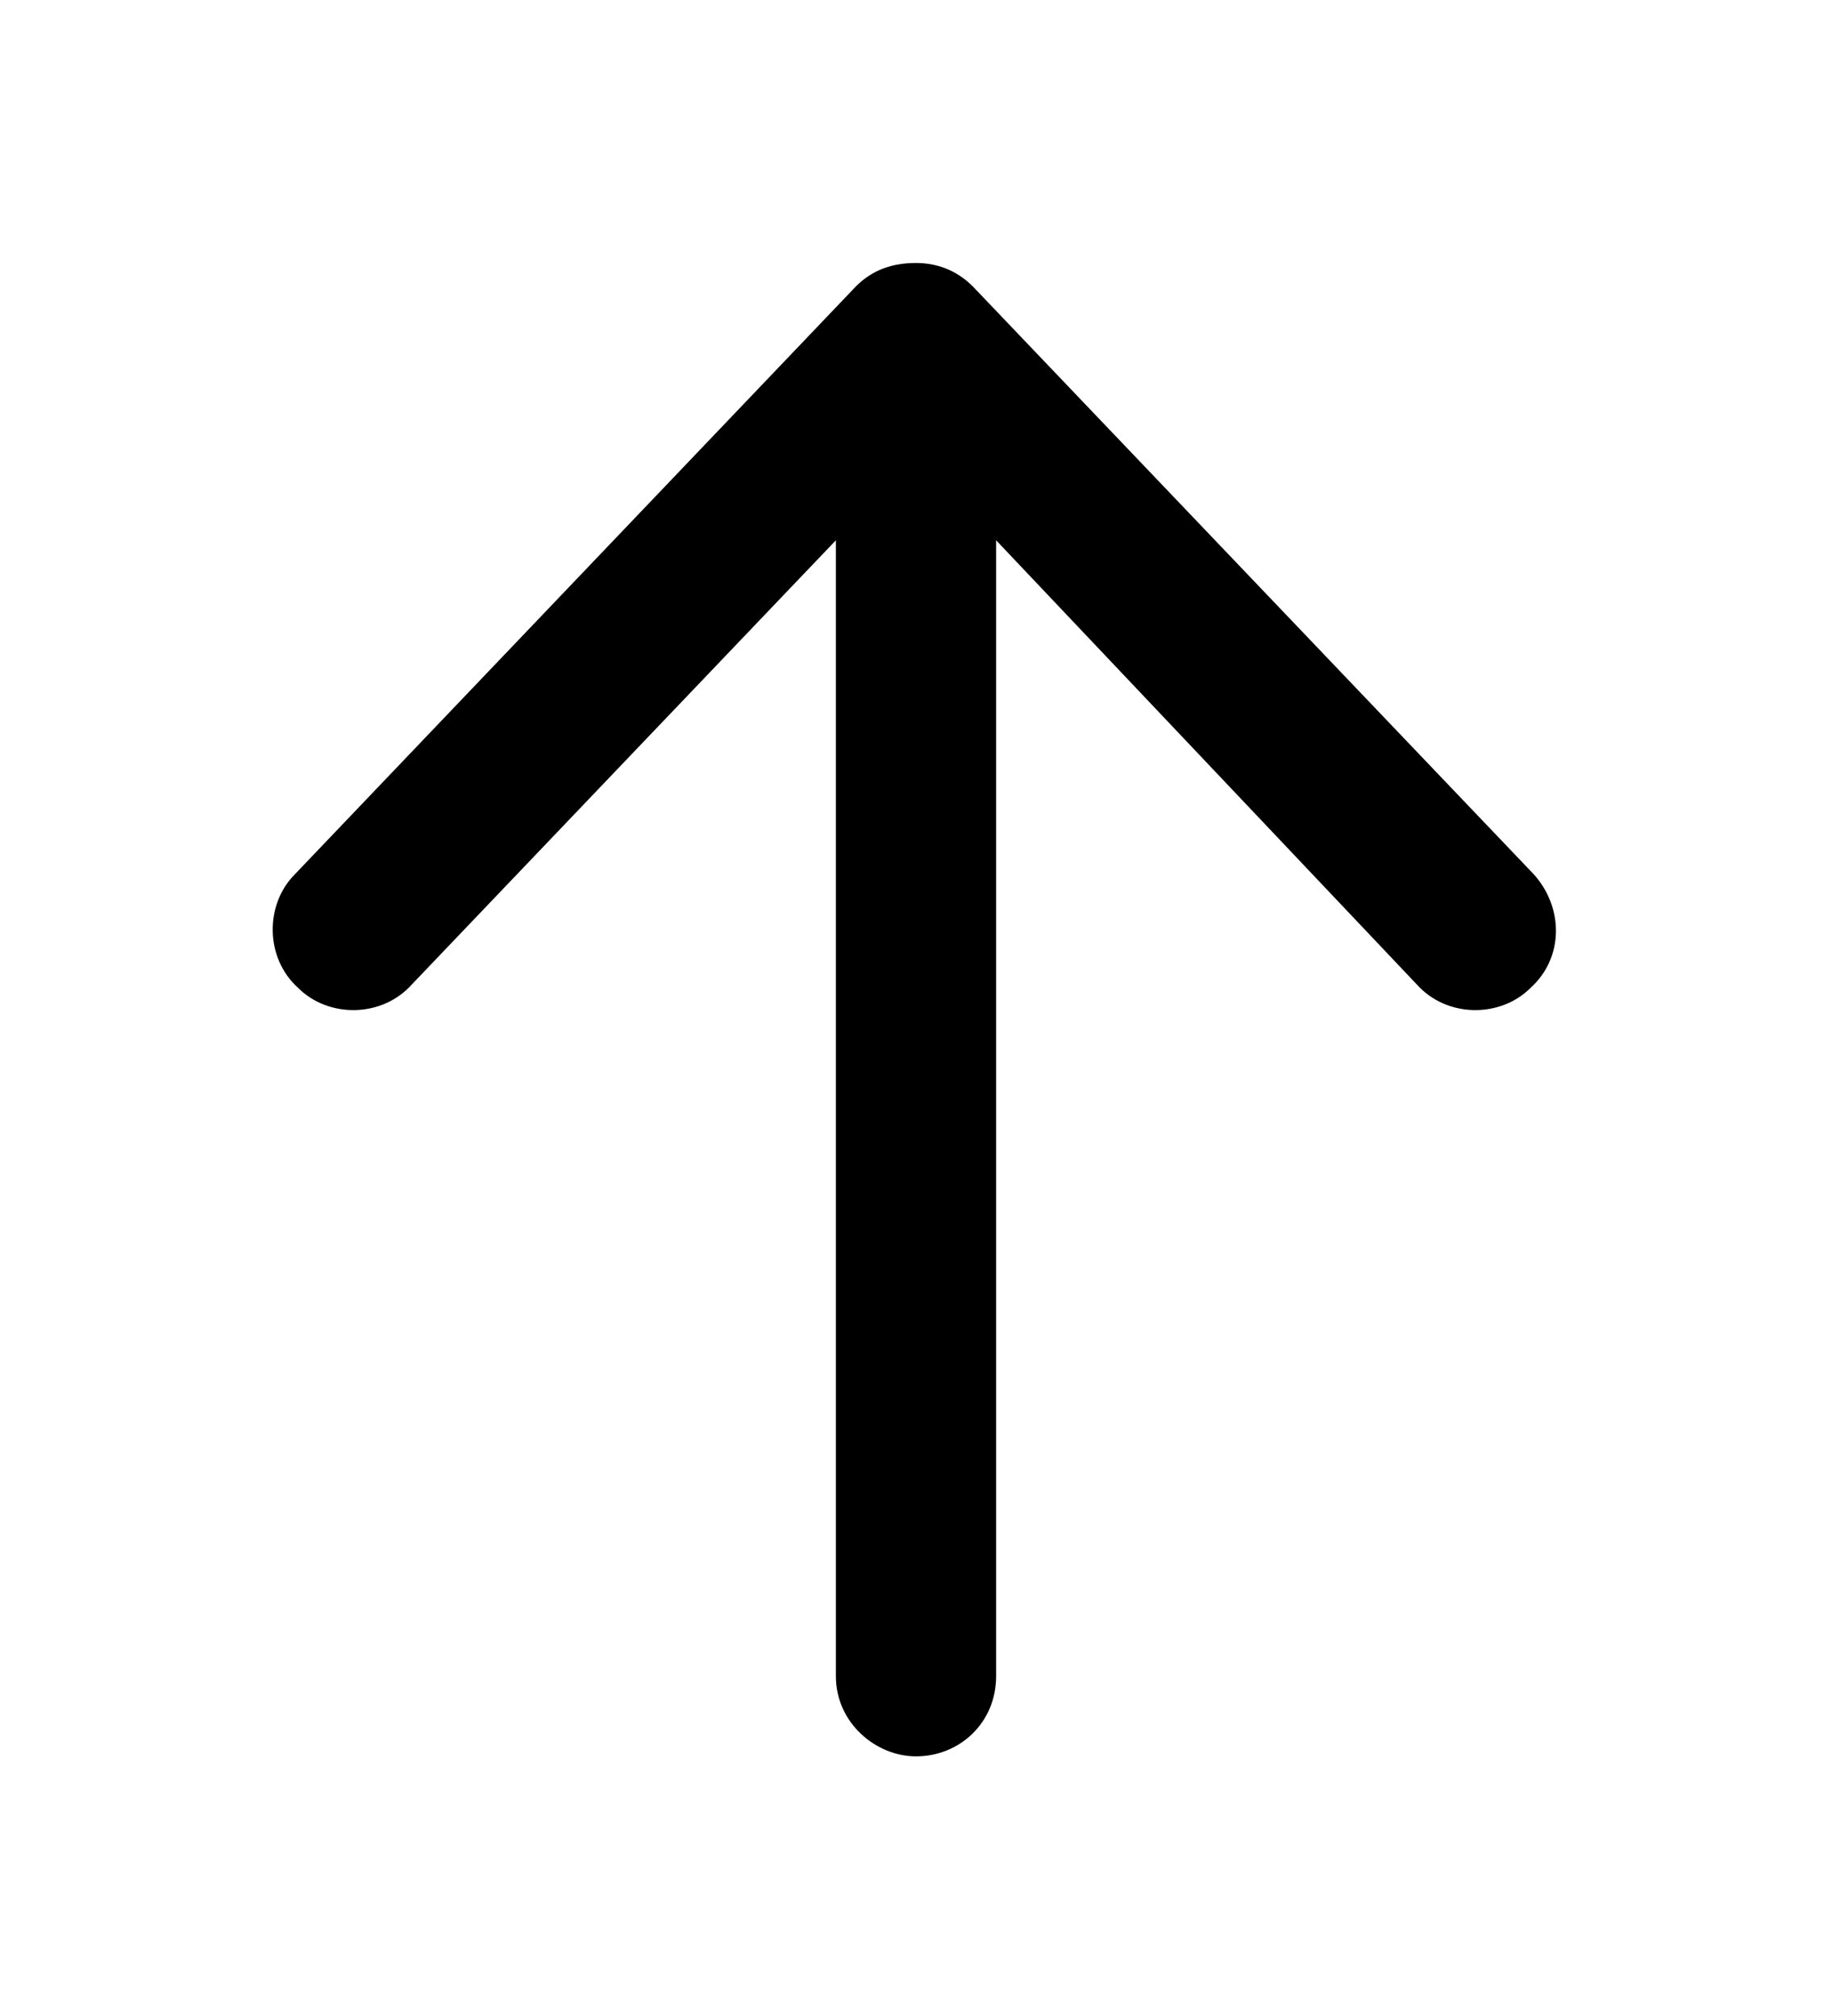 <svg width="30" height="33" viewBox="0 0 30 33" fill="none" xmlns="http://www.w3.org/2000/svg">
<g filter="url(#filter0_d_1973_1354)">
<path d="M4.828 12.312L14.016 2.688C14.289 2.414 14.617 2.305 15 2.305C15.328 2.305 15.656 2.414 15.93 2.688L25.117 12.312C25.609 12.859 25.609 13.68 25.062 14.172C24.57 14.664 23.695 14.664 23.203 14.117L16.312 6.844V25.438C16.312 26.203 15.711 26.75 15 26.75C14.344 26.75 13.688 26.203 13.688 25.438V6.844L6.742 14.117C6.25 14.664 5.375 14.664 4.883 14.172C4.336 13.68 4.336 12.805 4.828 12.312Z" fill="black"/>
</g>
<defs>
<filter id="filter0_d_1973_1354" x="0.336" y="0.305" width="29.273" height="32.445" filterUnits="userSpaceOnUse" color-interpolation-filters="sRGB">
<feFlood flood-opacity="0" result="BackgroundImageFix"/>
<feColorMatrix in="SourceAlpha" type="matrix" values="0 0 0 0 0 0 0 0 0 0 0 0 0 0 0 0 0 0 127 0" result="hardAlpha"/>
<feOffset dy="2"/>
<feGaussianBlur stdDeviation="2"/>
<feComposite in2="hardAlpha" operator="out"/>
<feColorMatrix type="matrix" values="0 0 0 0 0 0 0 0 0 0 0 0 0 0 0 0 0 0 0.25 0"/>
<feBlend mode="normal" in2="BackgroundImageFix" result="effect1_dropShadow_1973_1354"/>
<feBlend mode="normal" in="SourceGraphic" in2="effect1_dropShadow_1973_1354" result="shape"/>
</filter>
</defs>
</svg>

